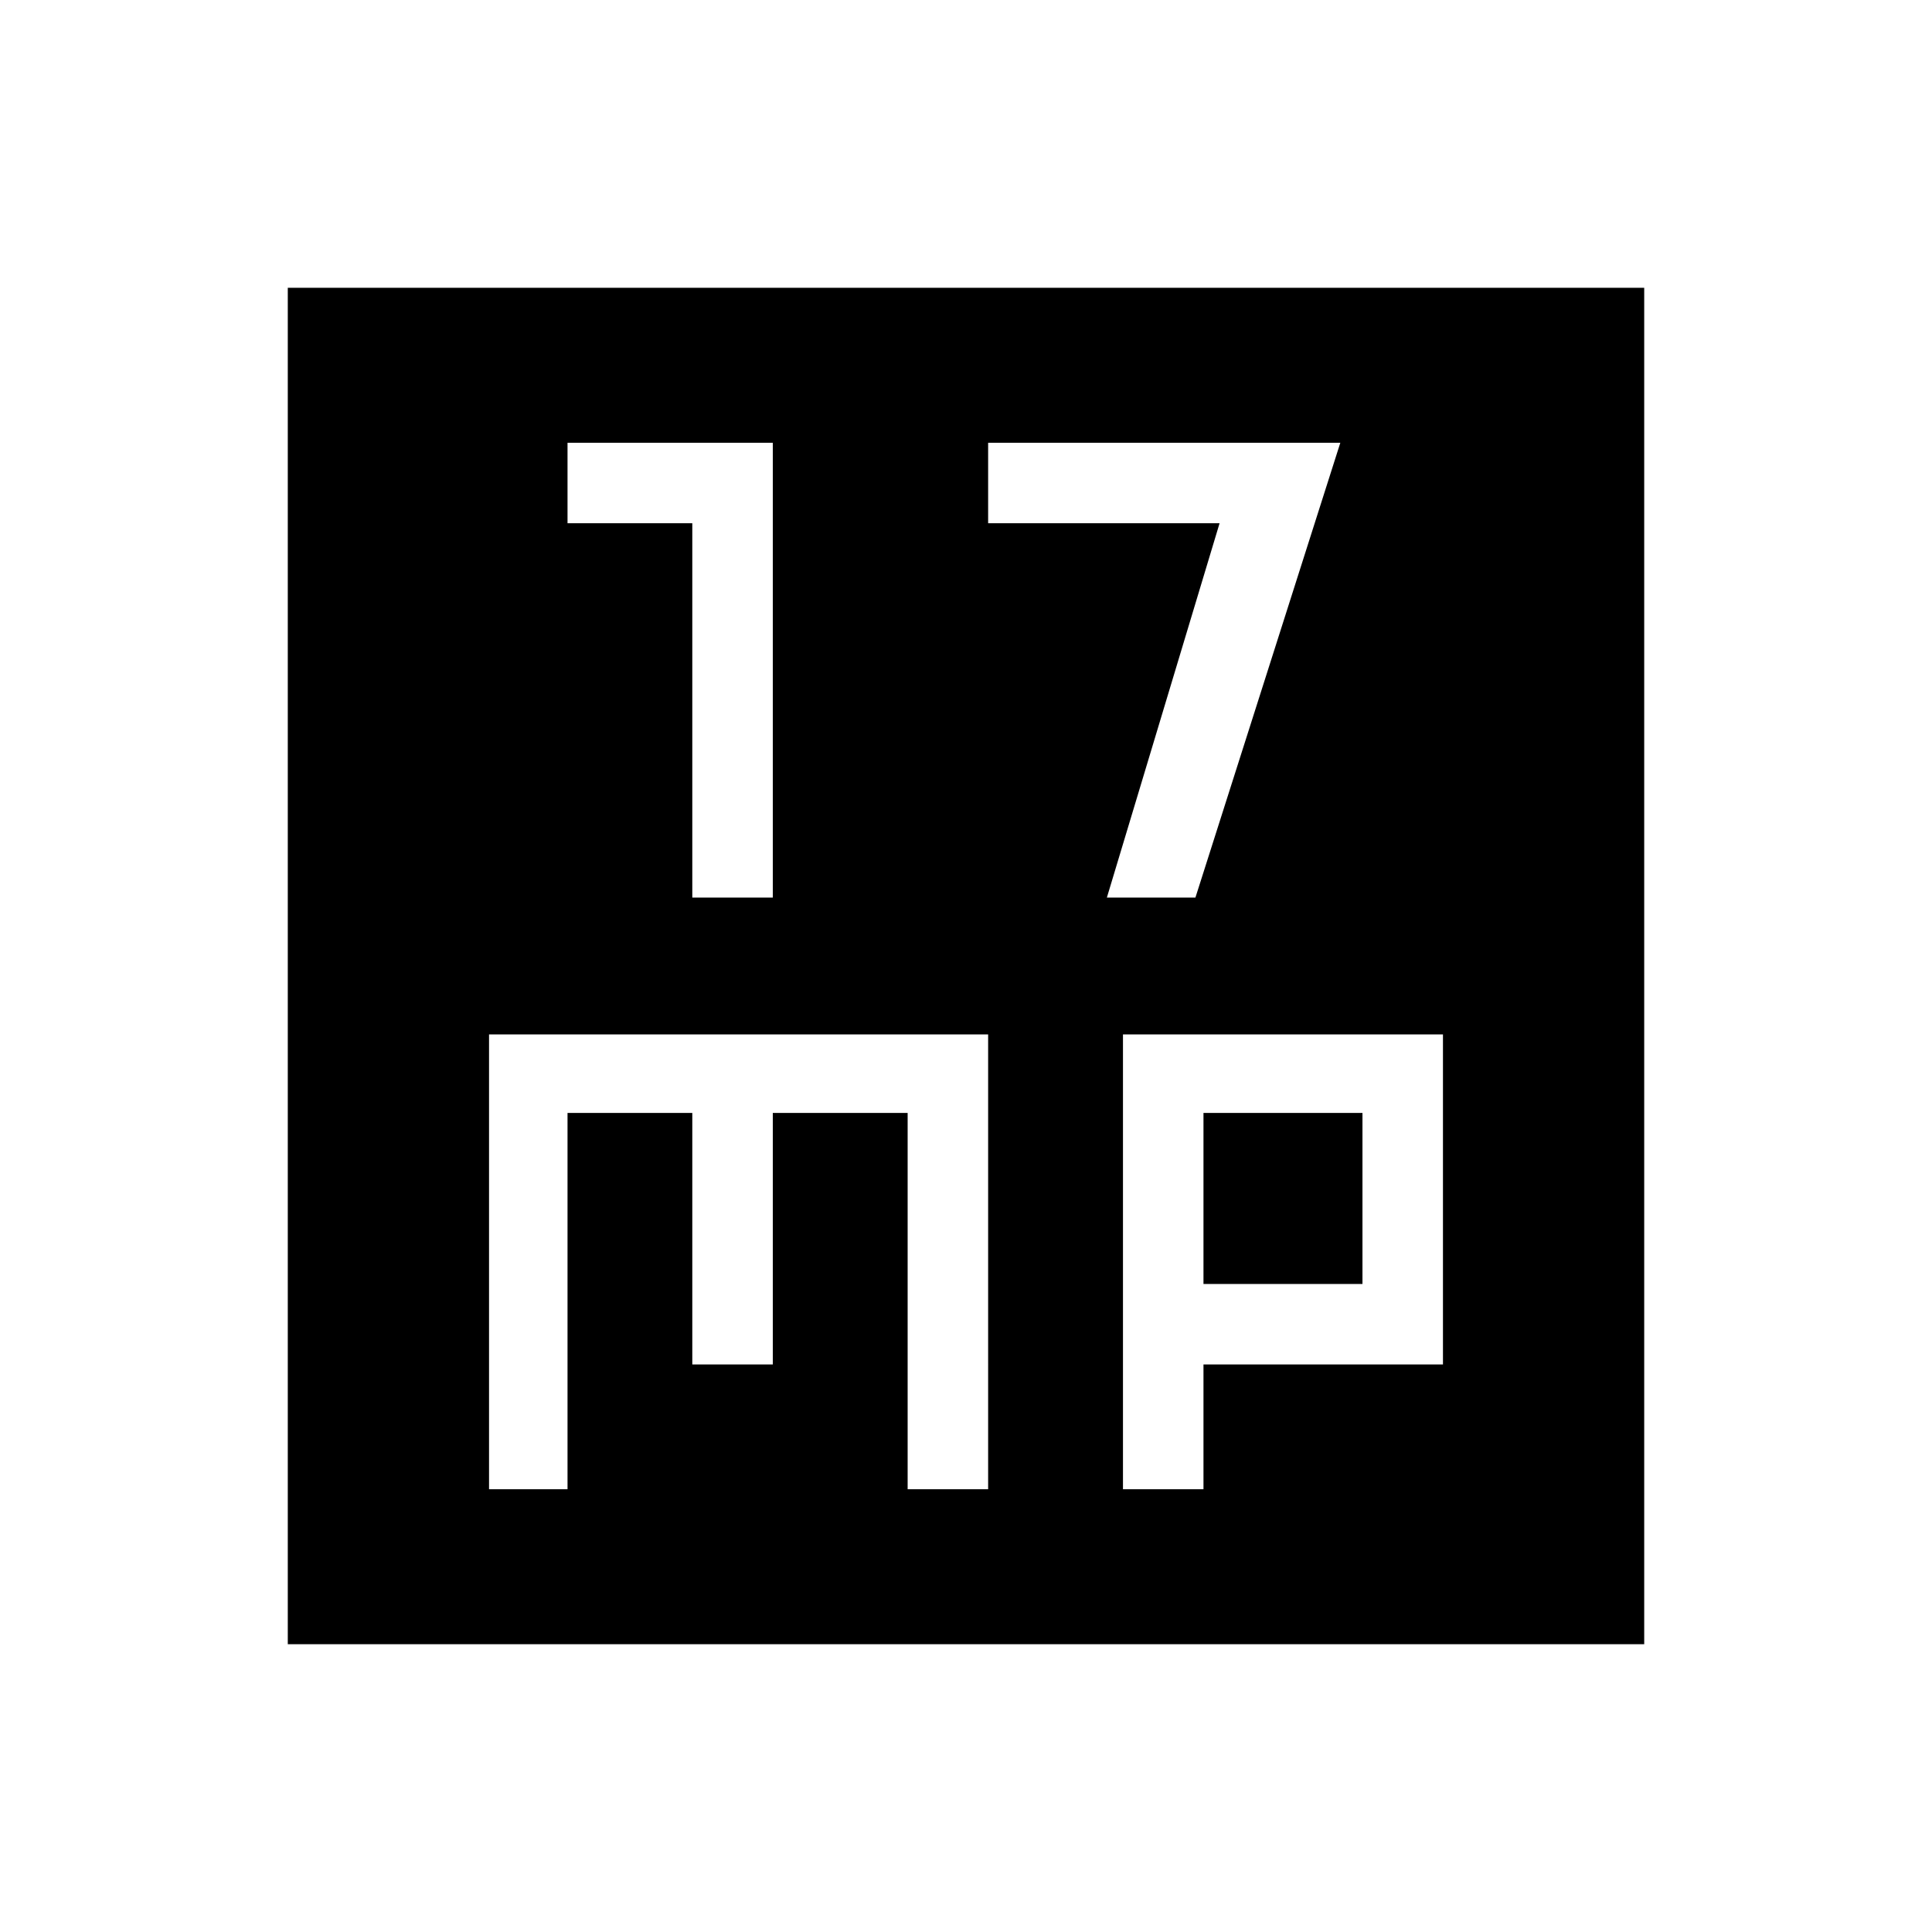 <svg xmlns="http://www.w3.org/2000/svg" height="48" width="48"><path d="M17.2 22.3h2V11h-5.1v2h3.1Zm10.3 0h2.2L33.3 11h-8.75v2h5.75ZM7.15 40.85V7.15h33.7v33.7Zm5-3.85h1.95v-9.35h3.1v6.25h2v-6.25h3.35V37h2V25.7h-12.4Zm15.75 0h2v-3.1h5.95v-8.2H27.9Zm2-9.35h3.95v4.25H29.9Z"/></svg>